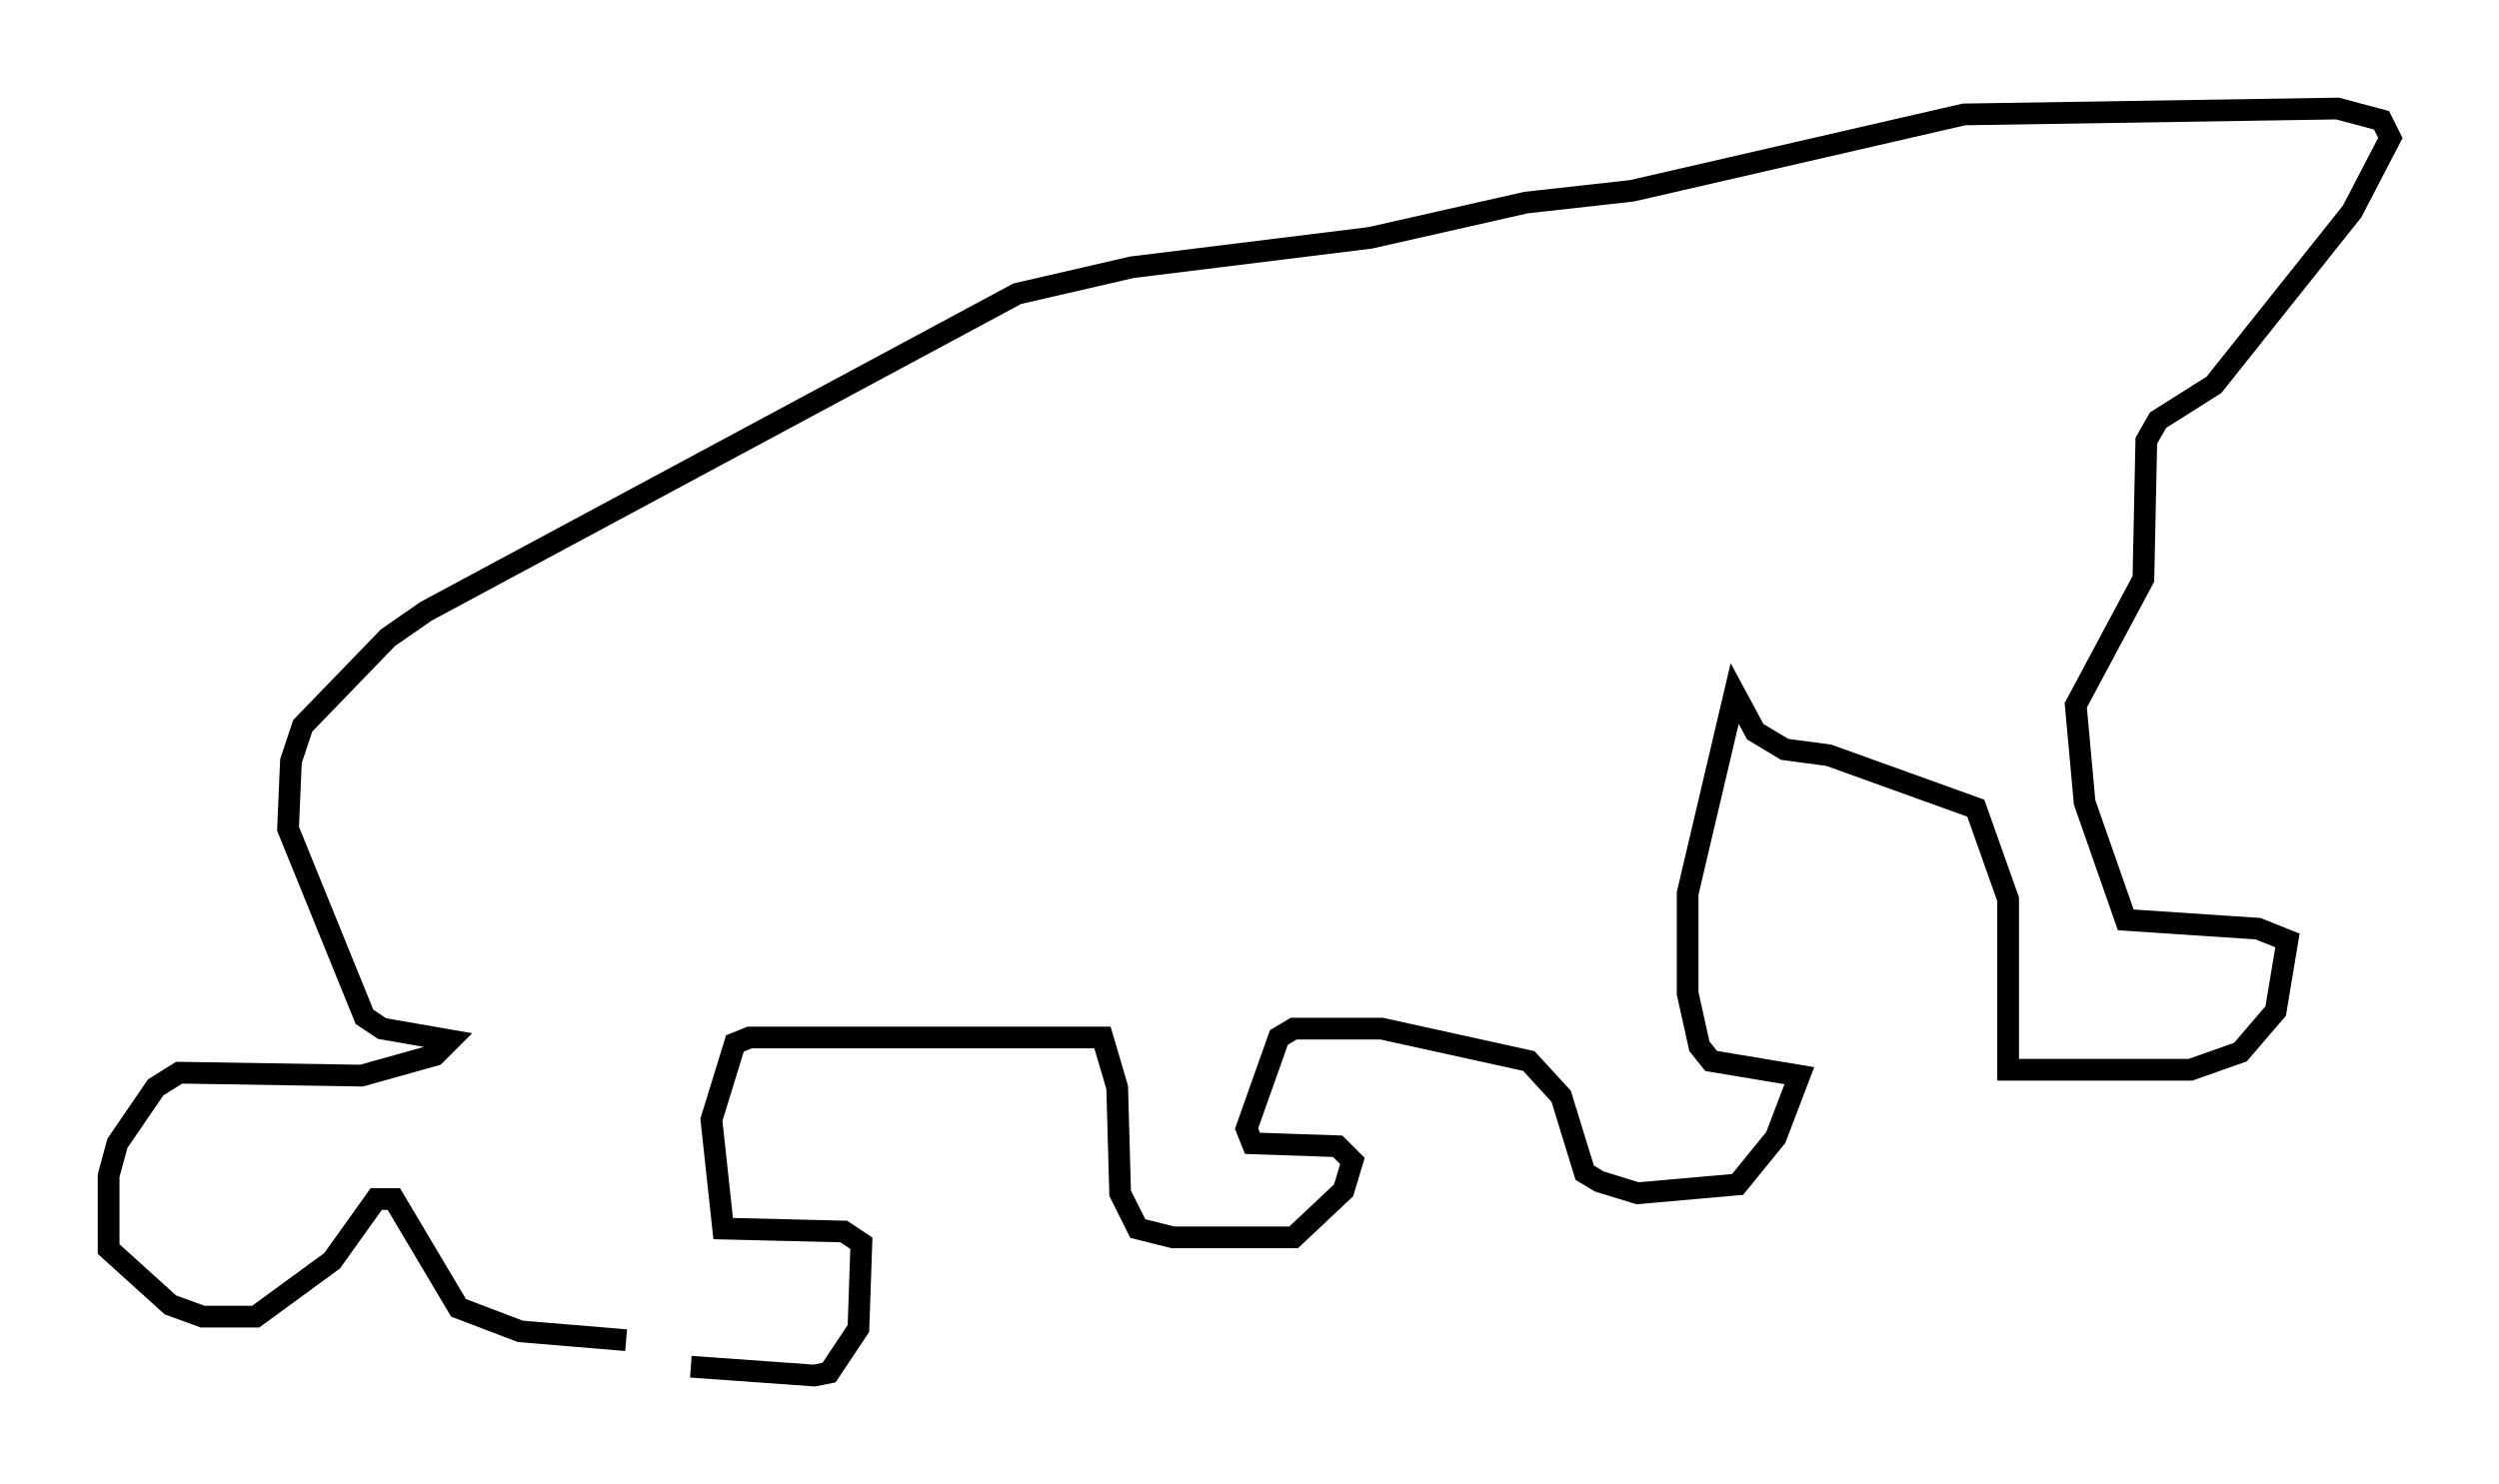 <?xml version="1.0" encoding="utf-8" ?>
<svg baseProfile="full" height="68.321" version="1.1" width="115.006" xmlns="http://www.w3.org/2000/svg" xmlns:ev="http://www.w3.org/2001/xml-events" xmlns:xlink="http://www.w3.org/1999/xlink"><defs /><rect fill="white" height="68.321" width="115.006" x="0" y="0" /><path d="M28.41, 61.968 m3.383, 0.947 l5.683, 0.406 0.677, -0.135 l1.353, -2.03 0.135, -3.924 l-0.812, -0.541 -5.548, -0.135 l-0.541, -5.007 1.083, -3.518 l0.677, -0.271 16.238, 0.0 l0.677, 2.3 0.135, 4.871 l0.812, 1.624 1.624, 0.406 l5.548, 0.0 2.3, -2.165 l0.406, -1.353 -0.677, -0.677 l-3.924, -0.135 -0.271, -0.677 l1.488, -4.195 0.677, -0.406 l4.059, 0.0 6.766, 1.488 l1.488, 1.624 1.083, 3.518 l0.677, 0.406 1.759, 0.541 l4.601, -0.406 1.759, -2.165 l1.083, -2.842 -4.059, -0.677 l-0.541, -0.677 -0.541, -2.436 l0.0, -4.601 2.165, -9.202 l0.947, 1.759 1.353, 0.812 l2.03, 0.271 6.766, 2.436 l1.488, 4.195 0.0, 7.848 l8.39, 0.0 2.3, -0.812 l1.624, -1.894 0.541, -3.248 l-1.353, -0.541 -6.089, -0.406 l-1.894, -5.413 -0.406, -4.465 l3.112, -5.819 0.135, -6.36 l0.541, -0.947 2.571, -1.624 l6.36, -7.984 1.759, -3.383 l-0.406, -0.812 -2.03, -0.541 l-17.185, 0.271 -15.291, 3.518 l-4.871, 0.541 -7.172, 1.624 l-10.961, 1.353 -5.277, 1.218 l-27.199, 14.614 -1.759, 1.218 l-3.924, 4.059 -0.541, 1.624 l-0.135, 3.112 3.518, 8.66 l0.812, 0.541 3.112, 0.541 l-0.677, 0.677 -3.383, 0.947 l-8.39, -0.135 -1.083, 0.677 l-1.759, 2.571 -0.406, 1.488 l0.0, 3.383 2.842, 2.571 l1.488, 0.541 2.436, 0.0 l3.518, -2.571 2.03, -2.842 l0.812, 0.0 2.977, 5.007 l2.842, 1.083 4.871, 0.406 " fill="none" stroke="black" stroke-width="1" /></svg>